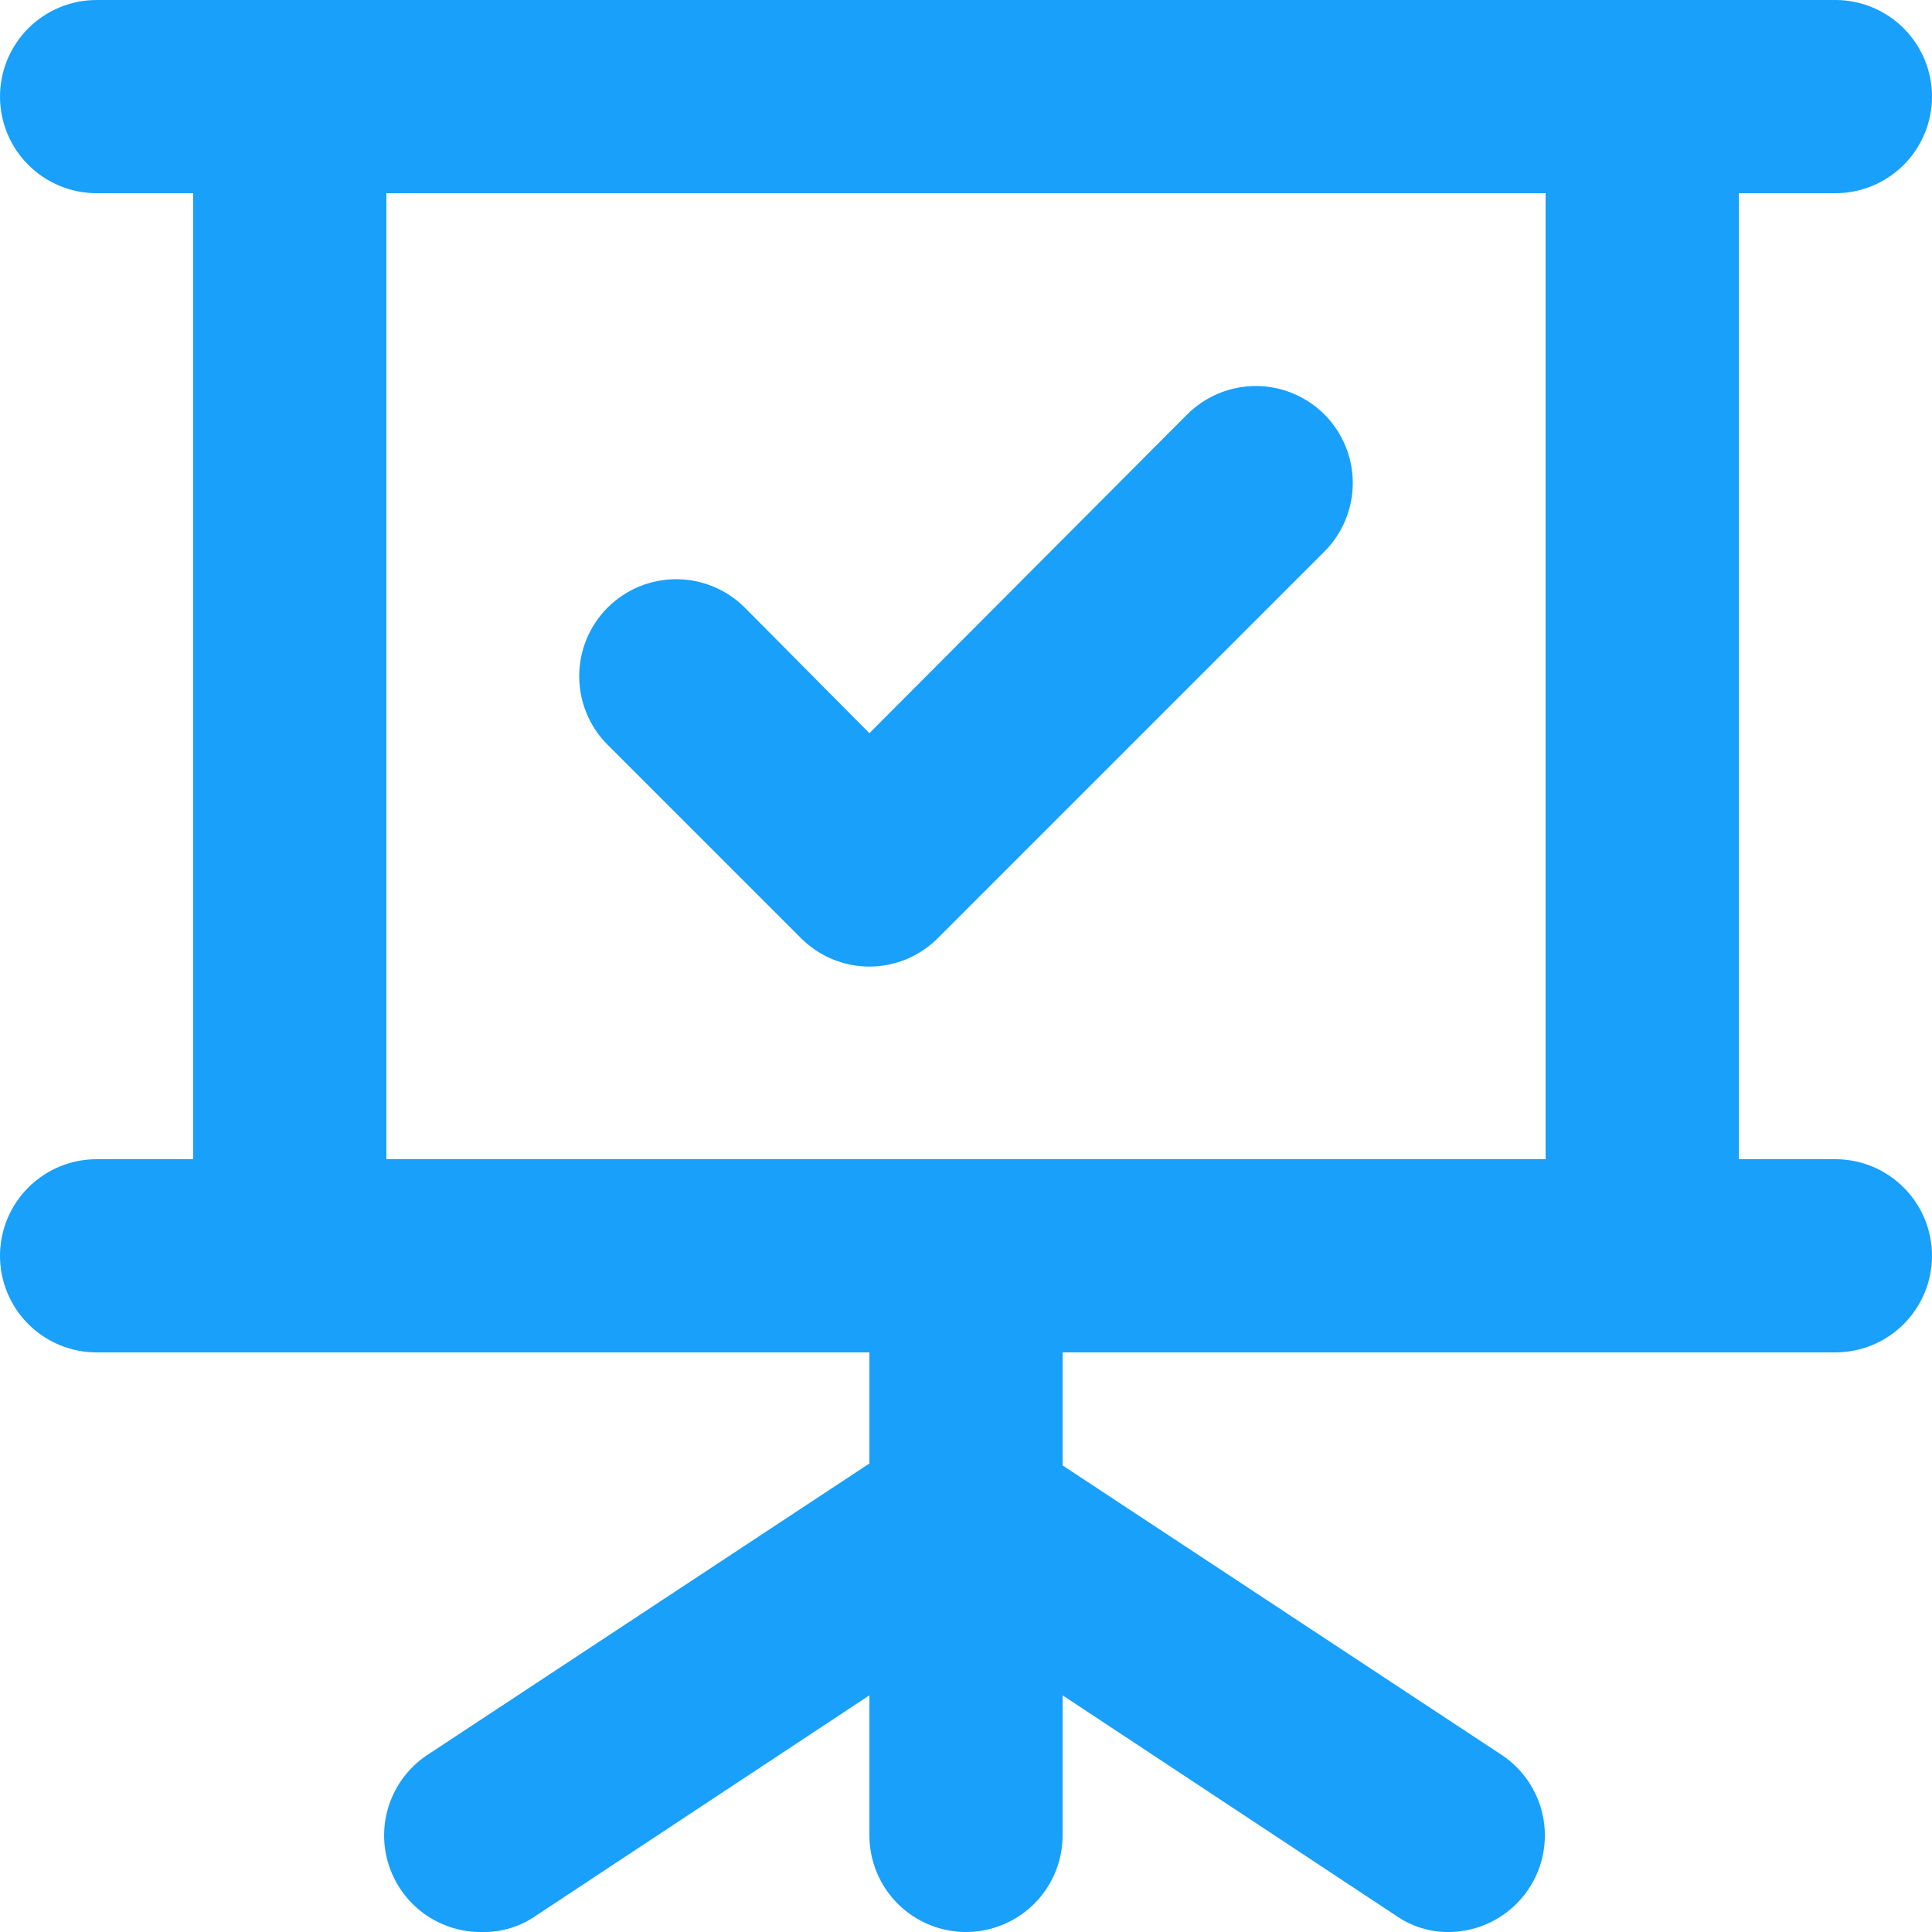 <svg width="40" height="40" viewBox="0 0 40 40" fill="none" xmlns="http://www.w3.org/2000/svg">
<path d="M16.58 19.42C16.766 19.608 16.987 19.756 17.231 19.858C17.475 19.959 17.736 20.012 18 20.012C18.264 20.012 18.525 19.959 18.769 19.858C19.013 19.756 19.234 19.608 19.42 19.42L27.42 11.42C27.607 11.233 27.754 11.012 27.855 10.768C27.956 10.525 28.008 10.264 28.008 10C28.008 9.736 27.956 9.475 27.855 9.232C27.754 8.988 27.607 8.766 27.42 8.58C27.233 8.394 27.012 8.246 26.768 8.145C26.525 8.044 26.264 7.992 26 7.992C25.736 7.992 25.475 8.044 25.232 8.145C24.988 8.246 24.767 8.394 24.58 8.58L18 15.18L15.42 12.58C15.043 12.203 14.533 11.992 14 11.992C13.467 11.992 12.957 12.203 12.58 12.58C12.203 12.957 11.992 13.467 11.992 14C11.992 14.533 12.203 15.043 12.58 15.42L16.58 19.42ZM38 24H36V4H38C38.53 4 39.039 3.789 39.414 3.414C39.789 3.039 40 2.53 40 2C40 1.47 39.789 0.961 39.414 0.586C39.039 0.211 38.53 0 38 0H2C1.47 0 0.961 0.211 0.586 0.586C0.211 0.961 0 1.47 0 2C0 2.53 0.211 3.039 0.586 3.414C0.961 3.789 1.47 4 2 4H4V24H2C1.47 24 0.961 24.211 0.586 24.586C0.211 24.961 0 25.47 0 26C0 26.53 0.211 27.039 0.586 27.414C0.961 27.789 1.47 28 2 28H18V30.3L8.9 36.3C8.527 36.531 8.24 36.879 8.084 37.289C7.927 37.699 7.91 38.15 8.036 38.571C8.161 38.991 8.421 39.359 8.776 39.618C9.131 39.876 9.561 40.01 10 40C10.393 40.005 10.778 39.886 11.1 39.66L18 35.1V38C18 38.53 18.211 39.039 18.586 39.414C18.961 39.789 19.47 40 20 40C20.53 40 21.039 39.789 21.414 39.414C21.789 39.039 22 38.53 22 38V35.1L28.9 39.66C29.222 39.886 29.607 40.005 30 40C30.427 39.997 30.842 39.857 31.184 39.6C31.526 39.344 31.777 38.985 31.9 38.576C32.023 38.166 32.012 37.729 31.868 37.326C31.724 36.924 31.455 36.578 31.1 36.34L22 30.34V28H38C38.53 28 39.039 27.789 39.414 27.414C39.789 27.039 40 26.53 40 26C40 25.47 39.789 24.961 39.414 24.586C39.039 24.211 38.53 24 38 24ZM32 24H8V4H32V24Z" fill="#18A0FB"/>
</svg>
